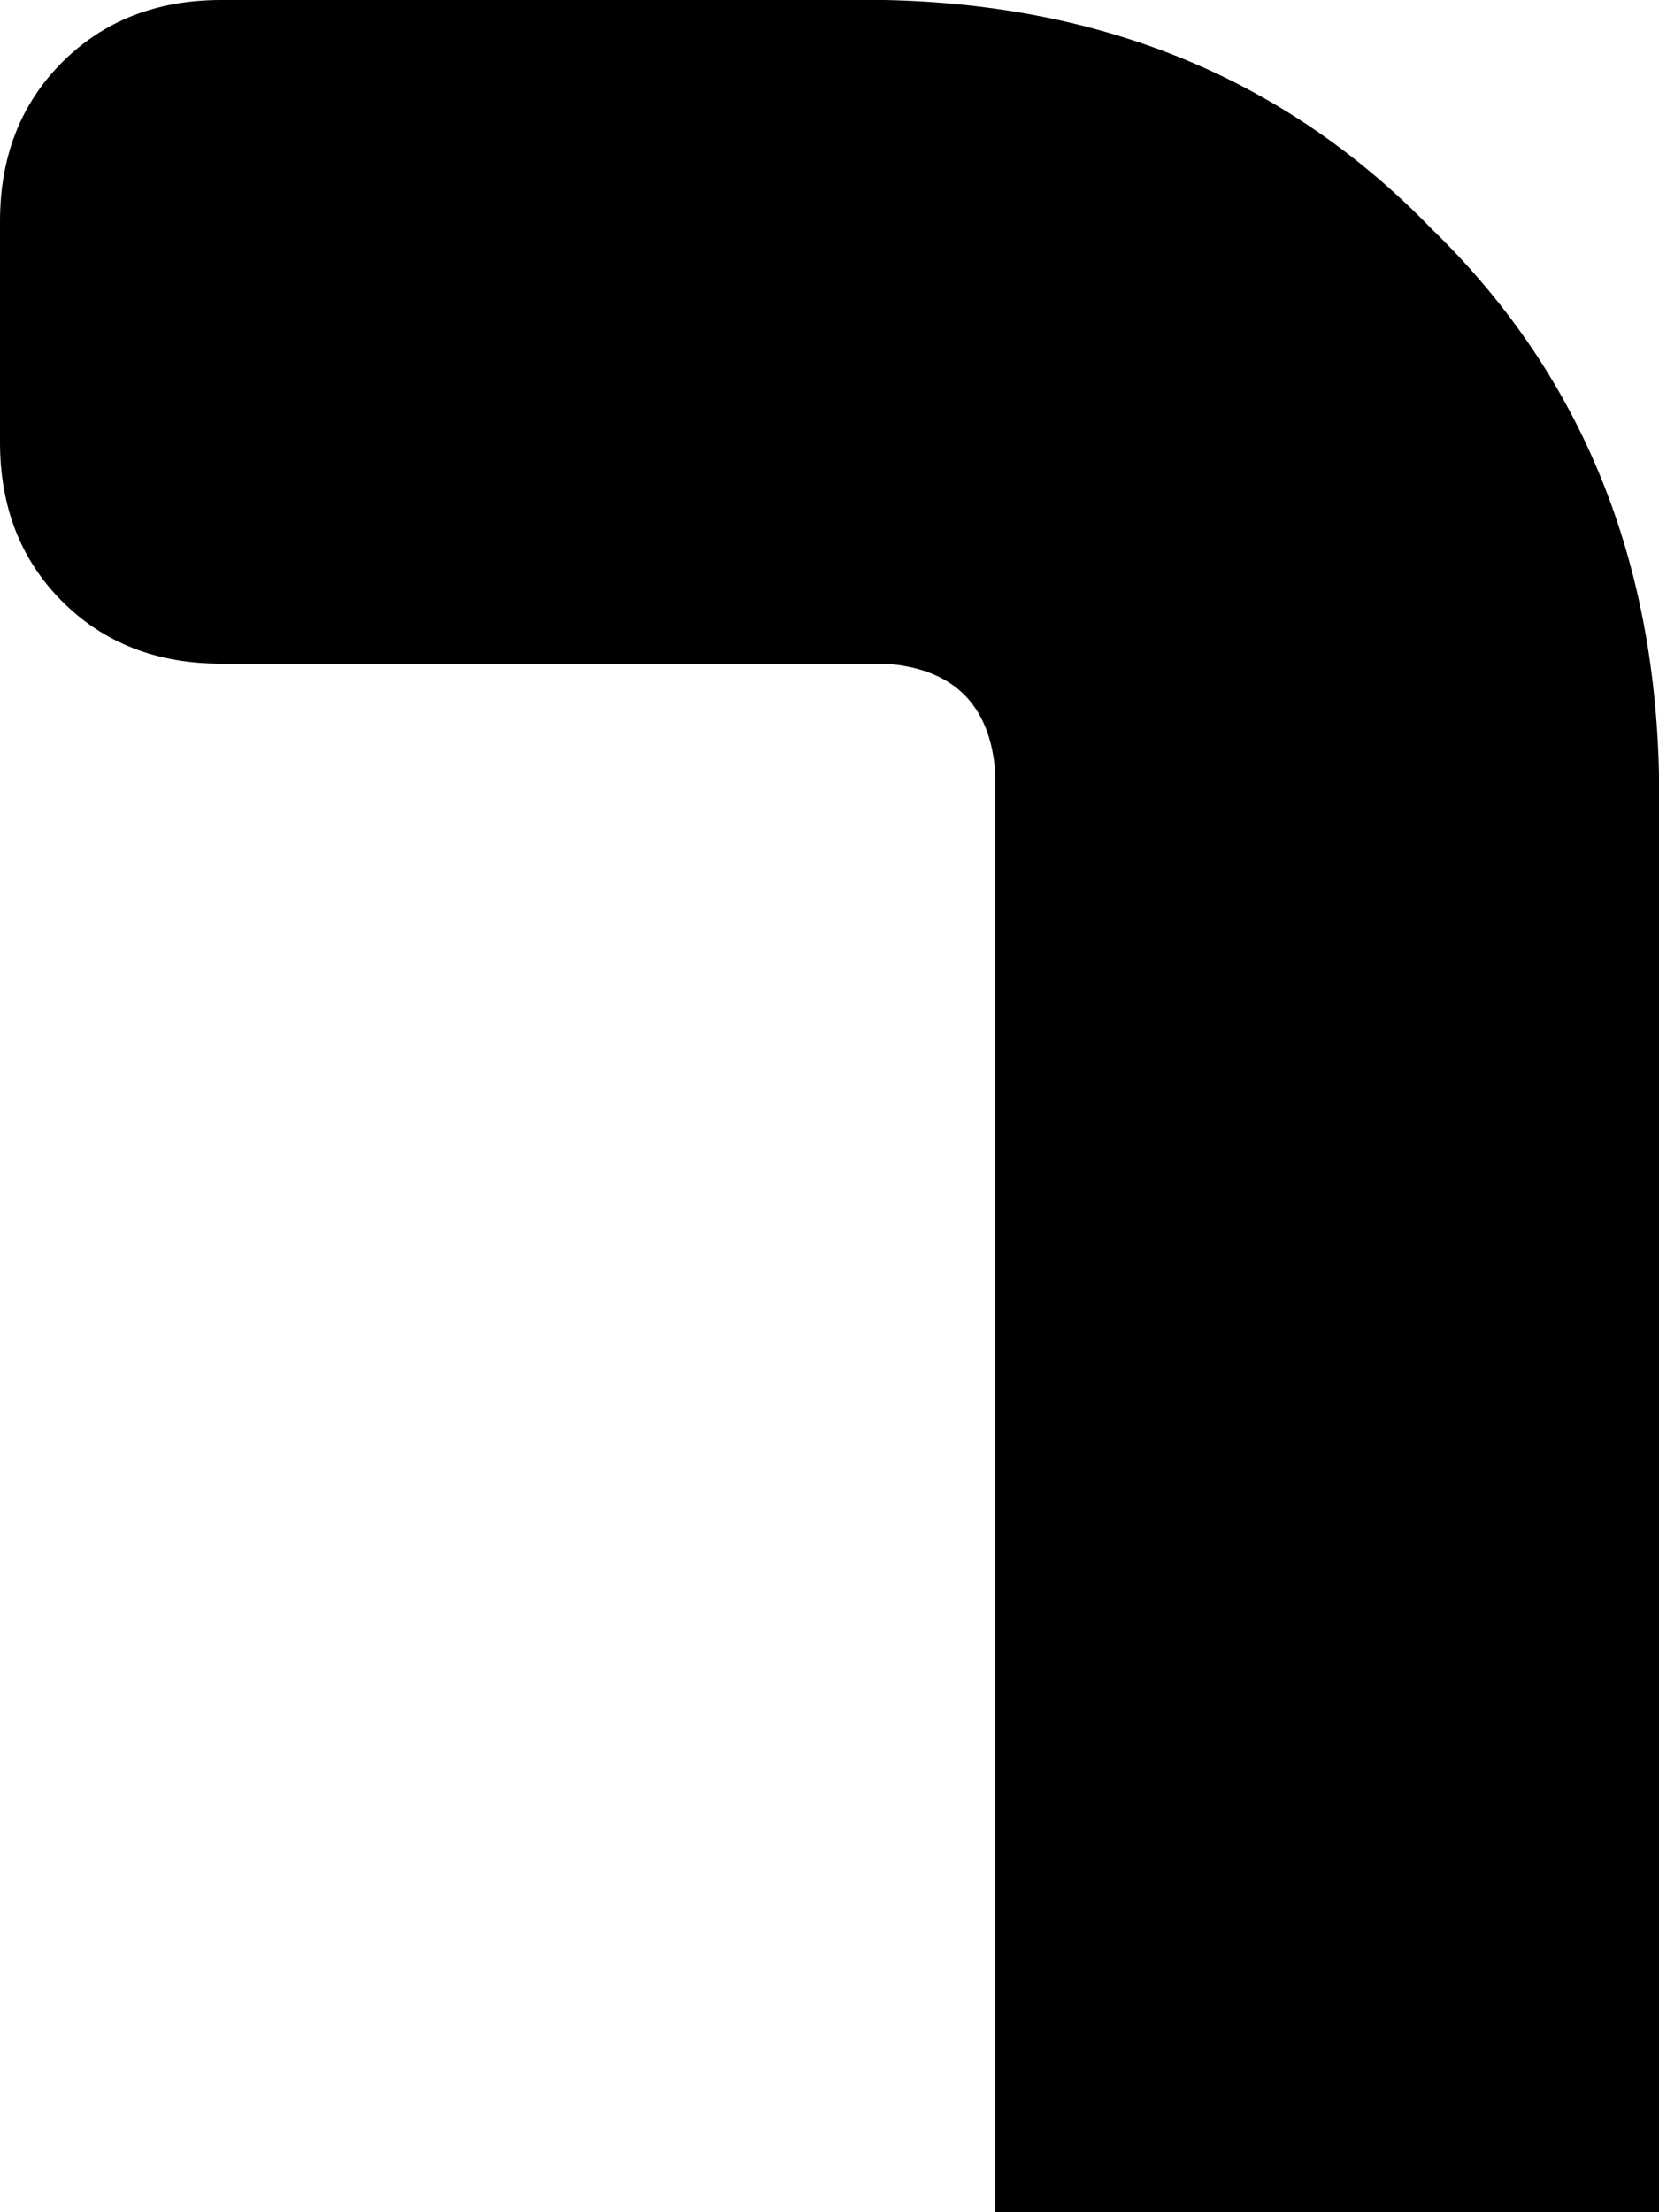 <svg xmlns="http://www.w3.org/2000/svg" viewBox="0 0 240 320">
    <path d="M 144 320 L 240 320 L 240 112 Q 239 64 207 33 Q 176 1 128 0 L 32 0 Q 18 0 9 9 Q 0 18 0 32 L 0 64 Q 0 78 9 87 Q 18 96 32 96 L 128 96 Q 143 97 144 112 L 144 320 L 144 320 Z"/>
</svg>
